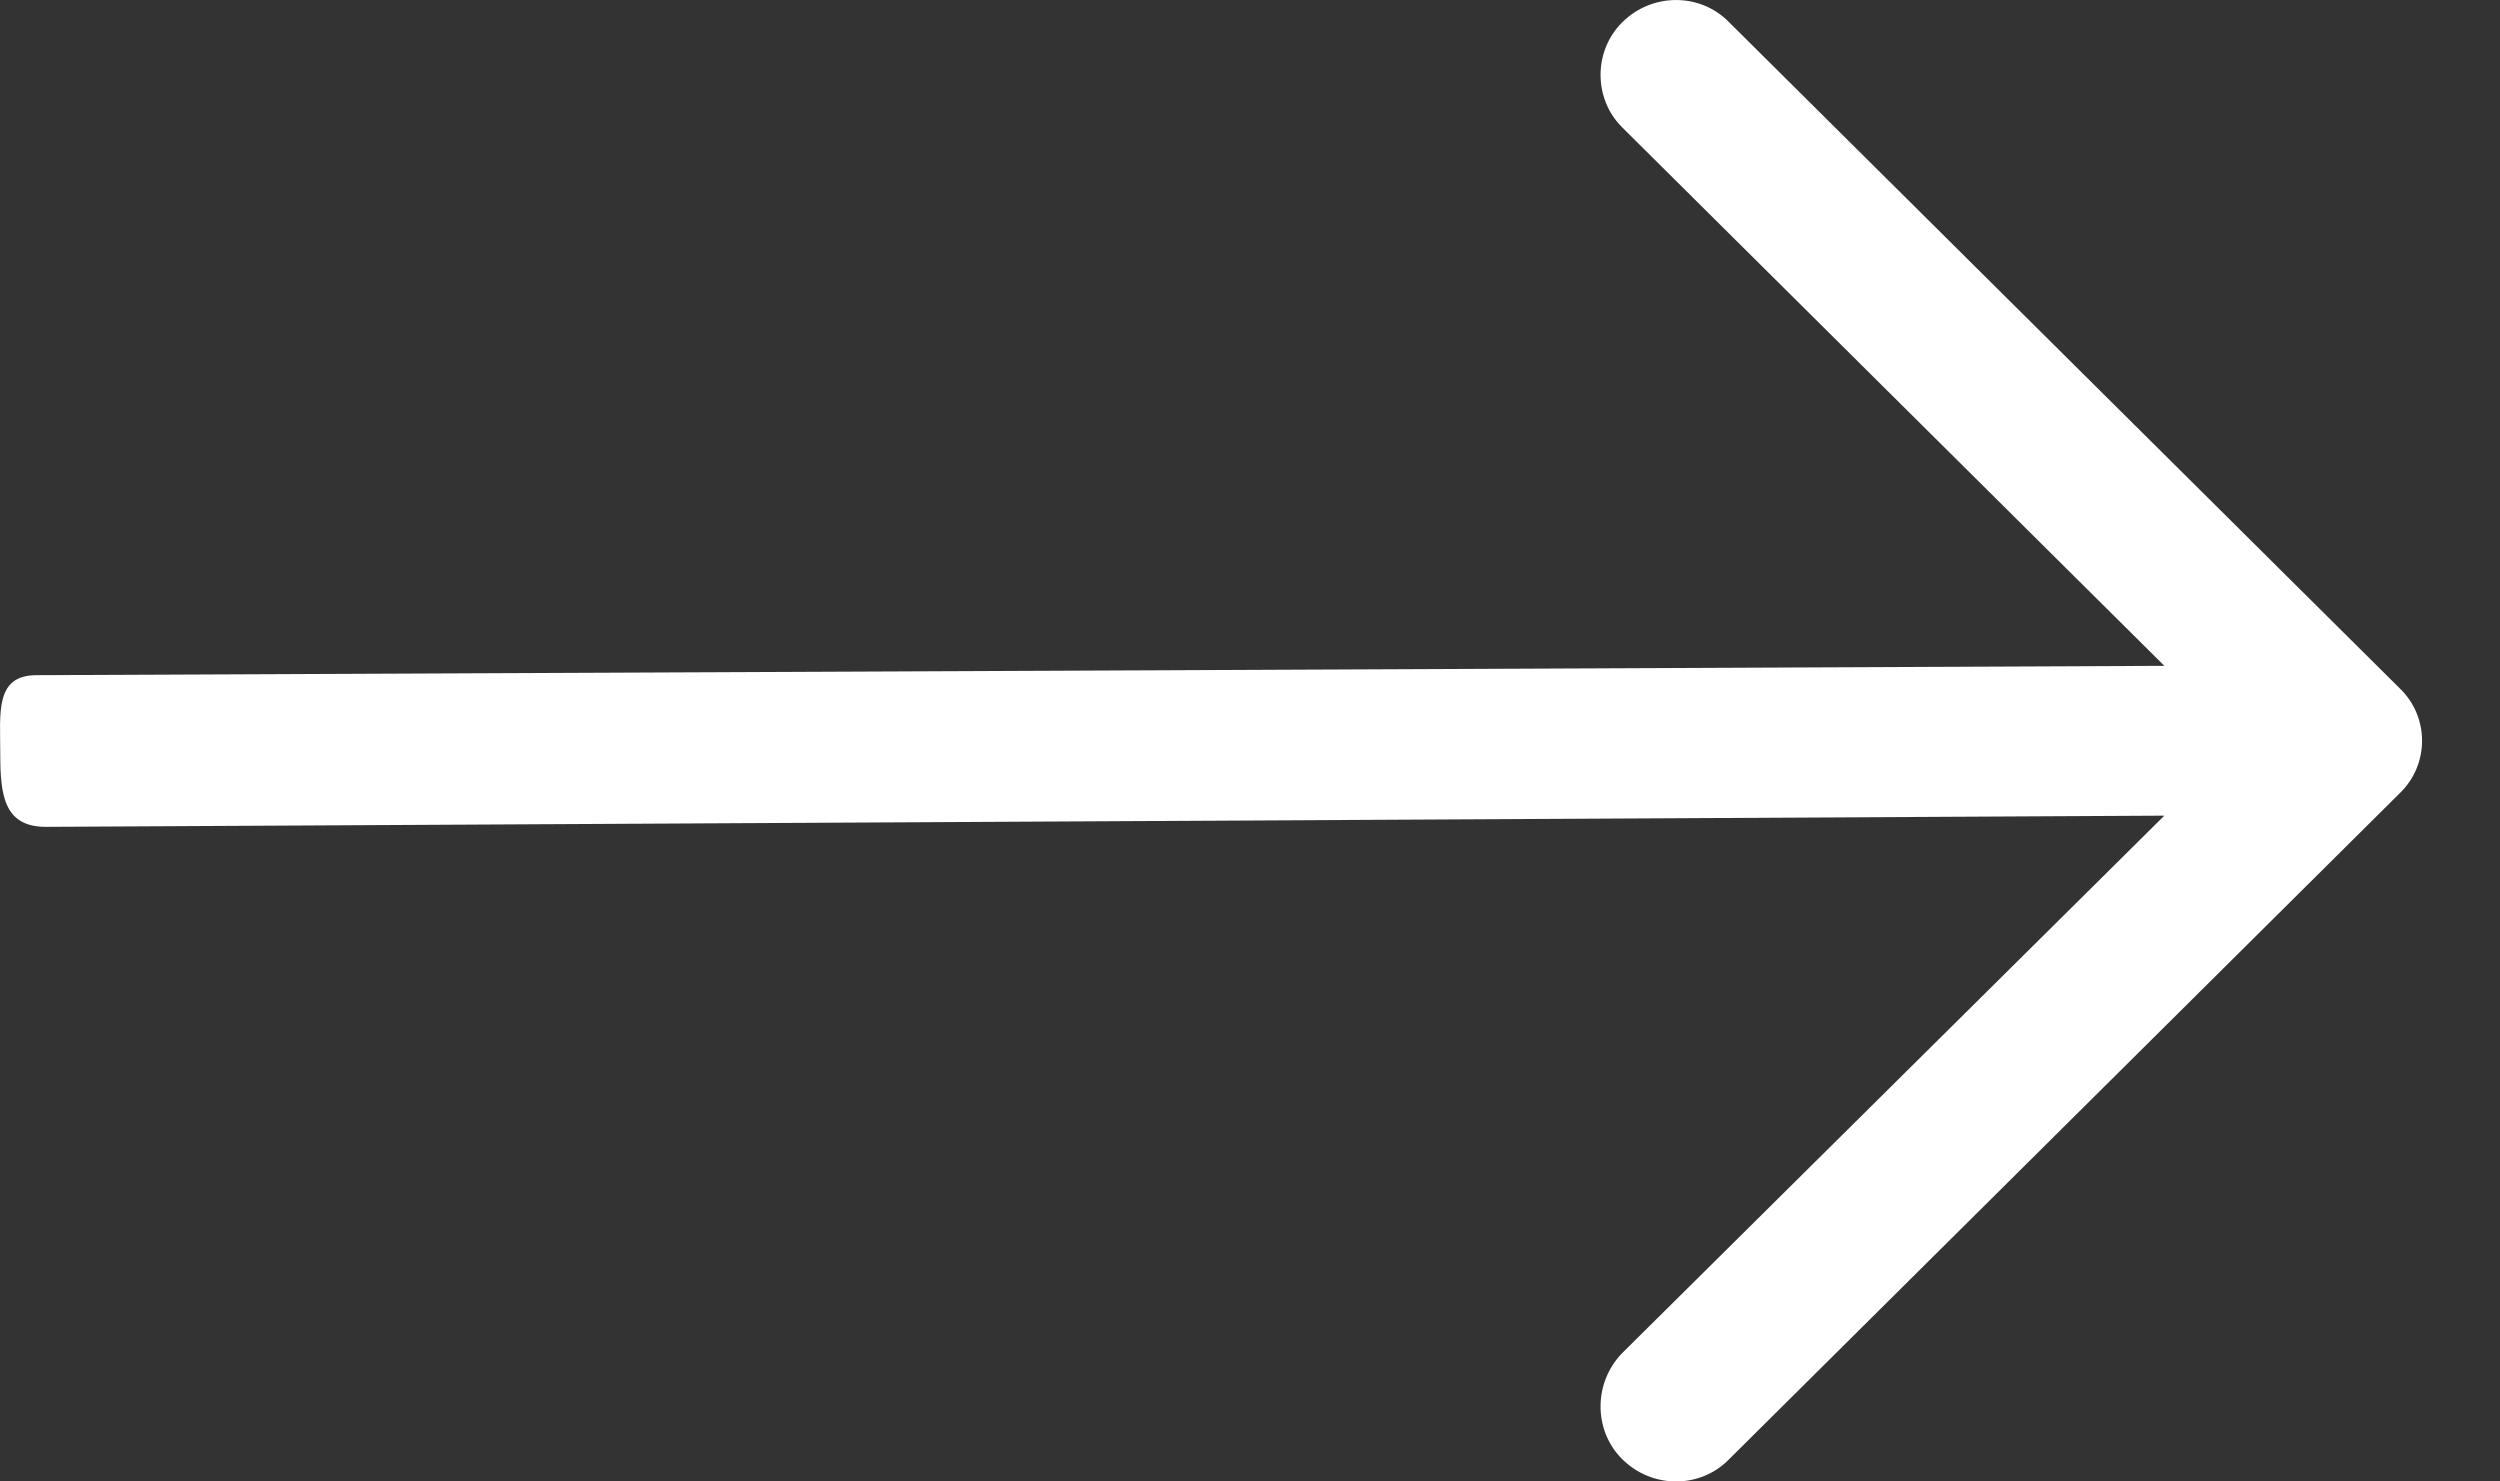 
<svg width="27px" height="16px" viewBox="0 0 27 16" version="1.1" xmlns="http://www.w3.org/2000/svg" xmlns:xlink="http://www.w3.org/1999/xlink">
    <rect x="0" y="0" width="27" height="16" fill="#333333" stroke="none"/>
    <g id="Page-1" stroke="none" stroke-width="1" fill="none" fill-rule="evenodd">
        <g id="Illuminate-a-Path_1_v2_MD" transform="translate(-302, -688)" fill="#FFFFFF" fill-rule="nonzero">
            <g id="Immerse-yourself--&gt;" transform="translate(108, 670)">
                <g id="Group" transform="translate(22, 17)">
                    <path d="M190.675,1.241 C190.363,0.92 189.843,0.92 189.52,1.241 C189.208,1.551 189.208,2.067 189.52,2.376 L195.375,8.191 L172.393,8.292 C171.943,8.293 172.003,8.699 172.003,9.146 C172.003,9.593 172.046,9.93 172.496,9.93 L195.375,9.809 L189.52,15.613 C189.208,15.933 189.208,16.45 189.52,16.759 C189.843,17.08 190.363,17.08 190.675,16.759 L197.916,9.568 C198.239,9.258 198.239,8.742 197.916,8.433 L190.675,1.241 Z" id="right-arrow"></path>
                </g>
            </g>
        </g>
    </g>
</svg>
